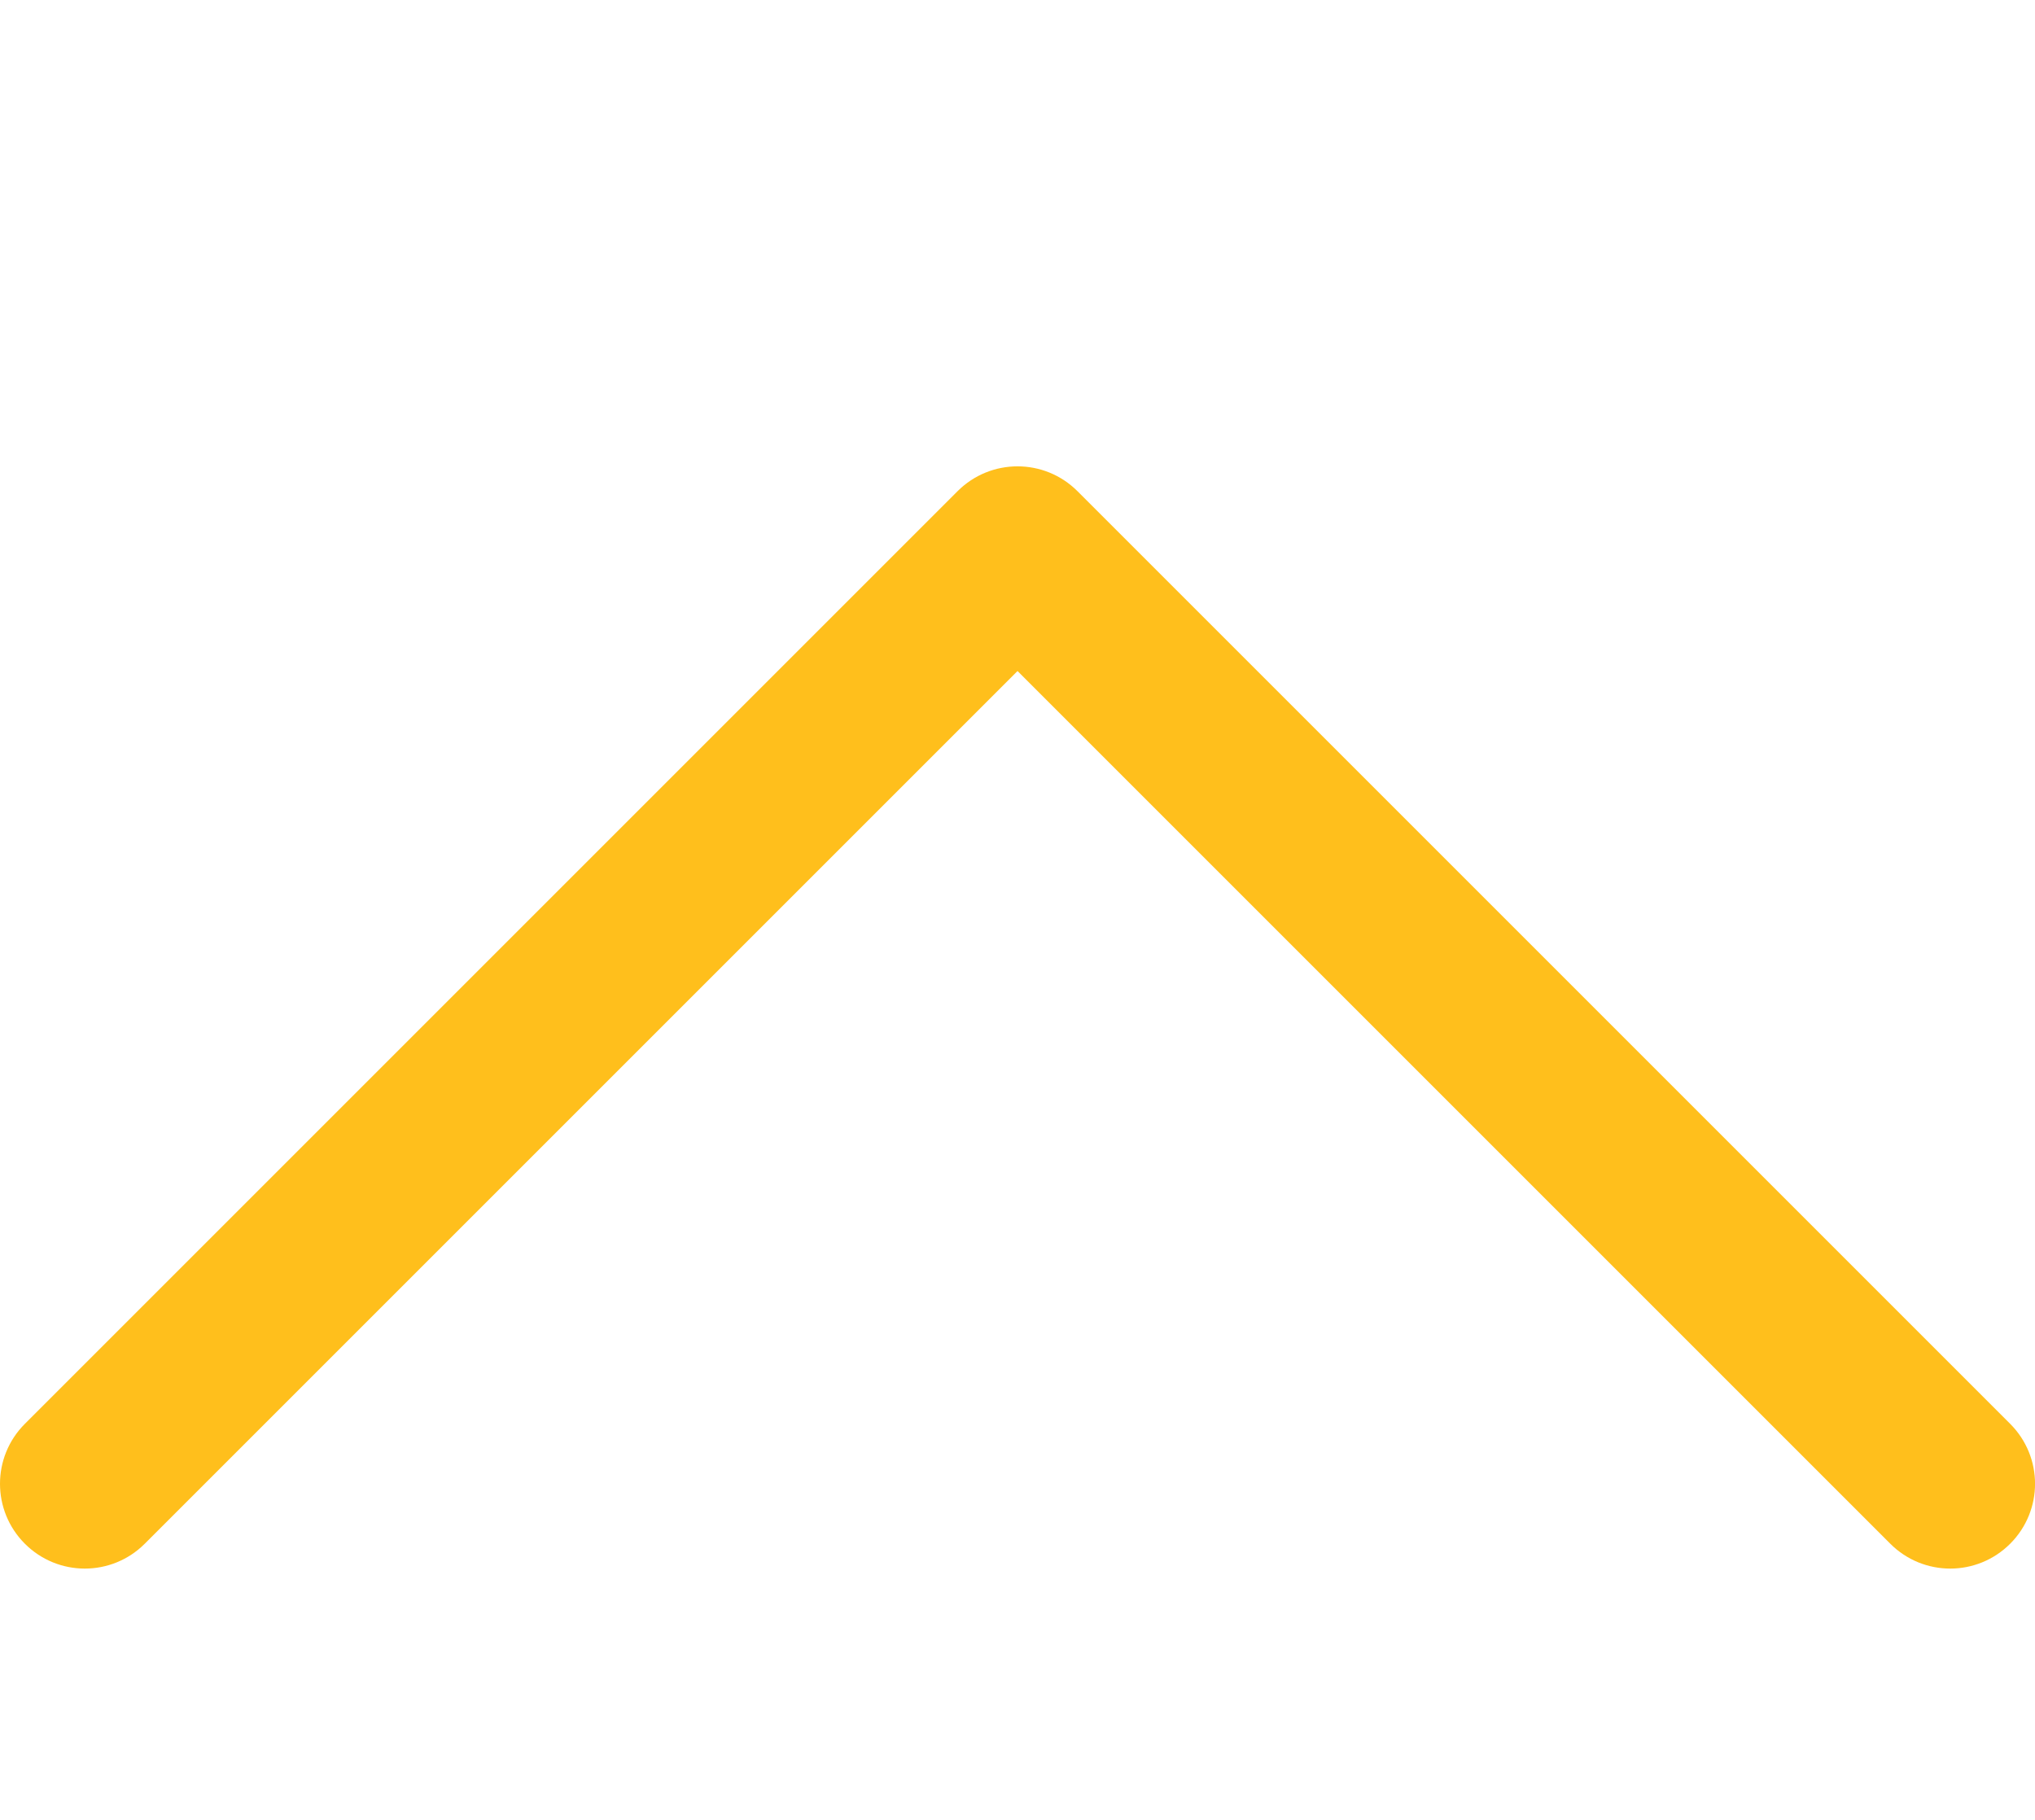 <svg width="512" height="458" viewBox="0 0 512 458" fill="none" xmlns="http://www.w3.org/2000/svg">
<g clip-path="url(#clip0_653_1616)">
<path d="M6.256 388.419C14.597 396.76 28.08 396.76 36.421 388.419L256.006 168.835L475.59 388.419C483.931 396.76 497.414 396.76 505.755 388.419C514.096 380.078 514.096 366.595 505.755 358.254L271.088 123.587C266.928 119.427 261.467 117.336 256.005 117.336C250.543 117.336 245.082 119.427 240.922 123.587L6.255 358.254C-2.085 366.595 -2.085 380.078 6.256 388.419Z" fill="#FFBF1C"/>
</g>
<defs>
<clipPath id="clip0_653_1616">
<rect width="512.011" height="512.011" fill="white" transform="translate(512.011 512.011) rotate(-180)"/>
</clipPath>
</defs>
</svg>
